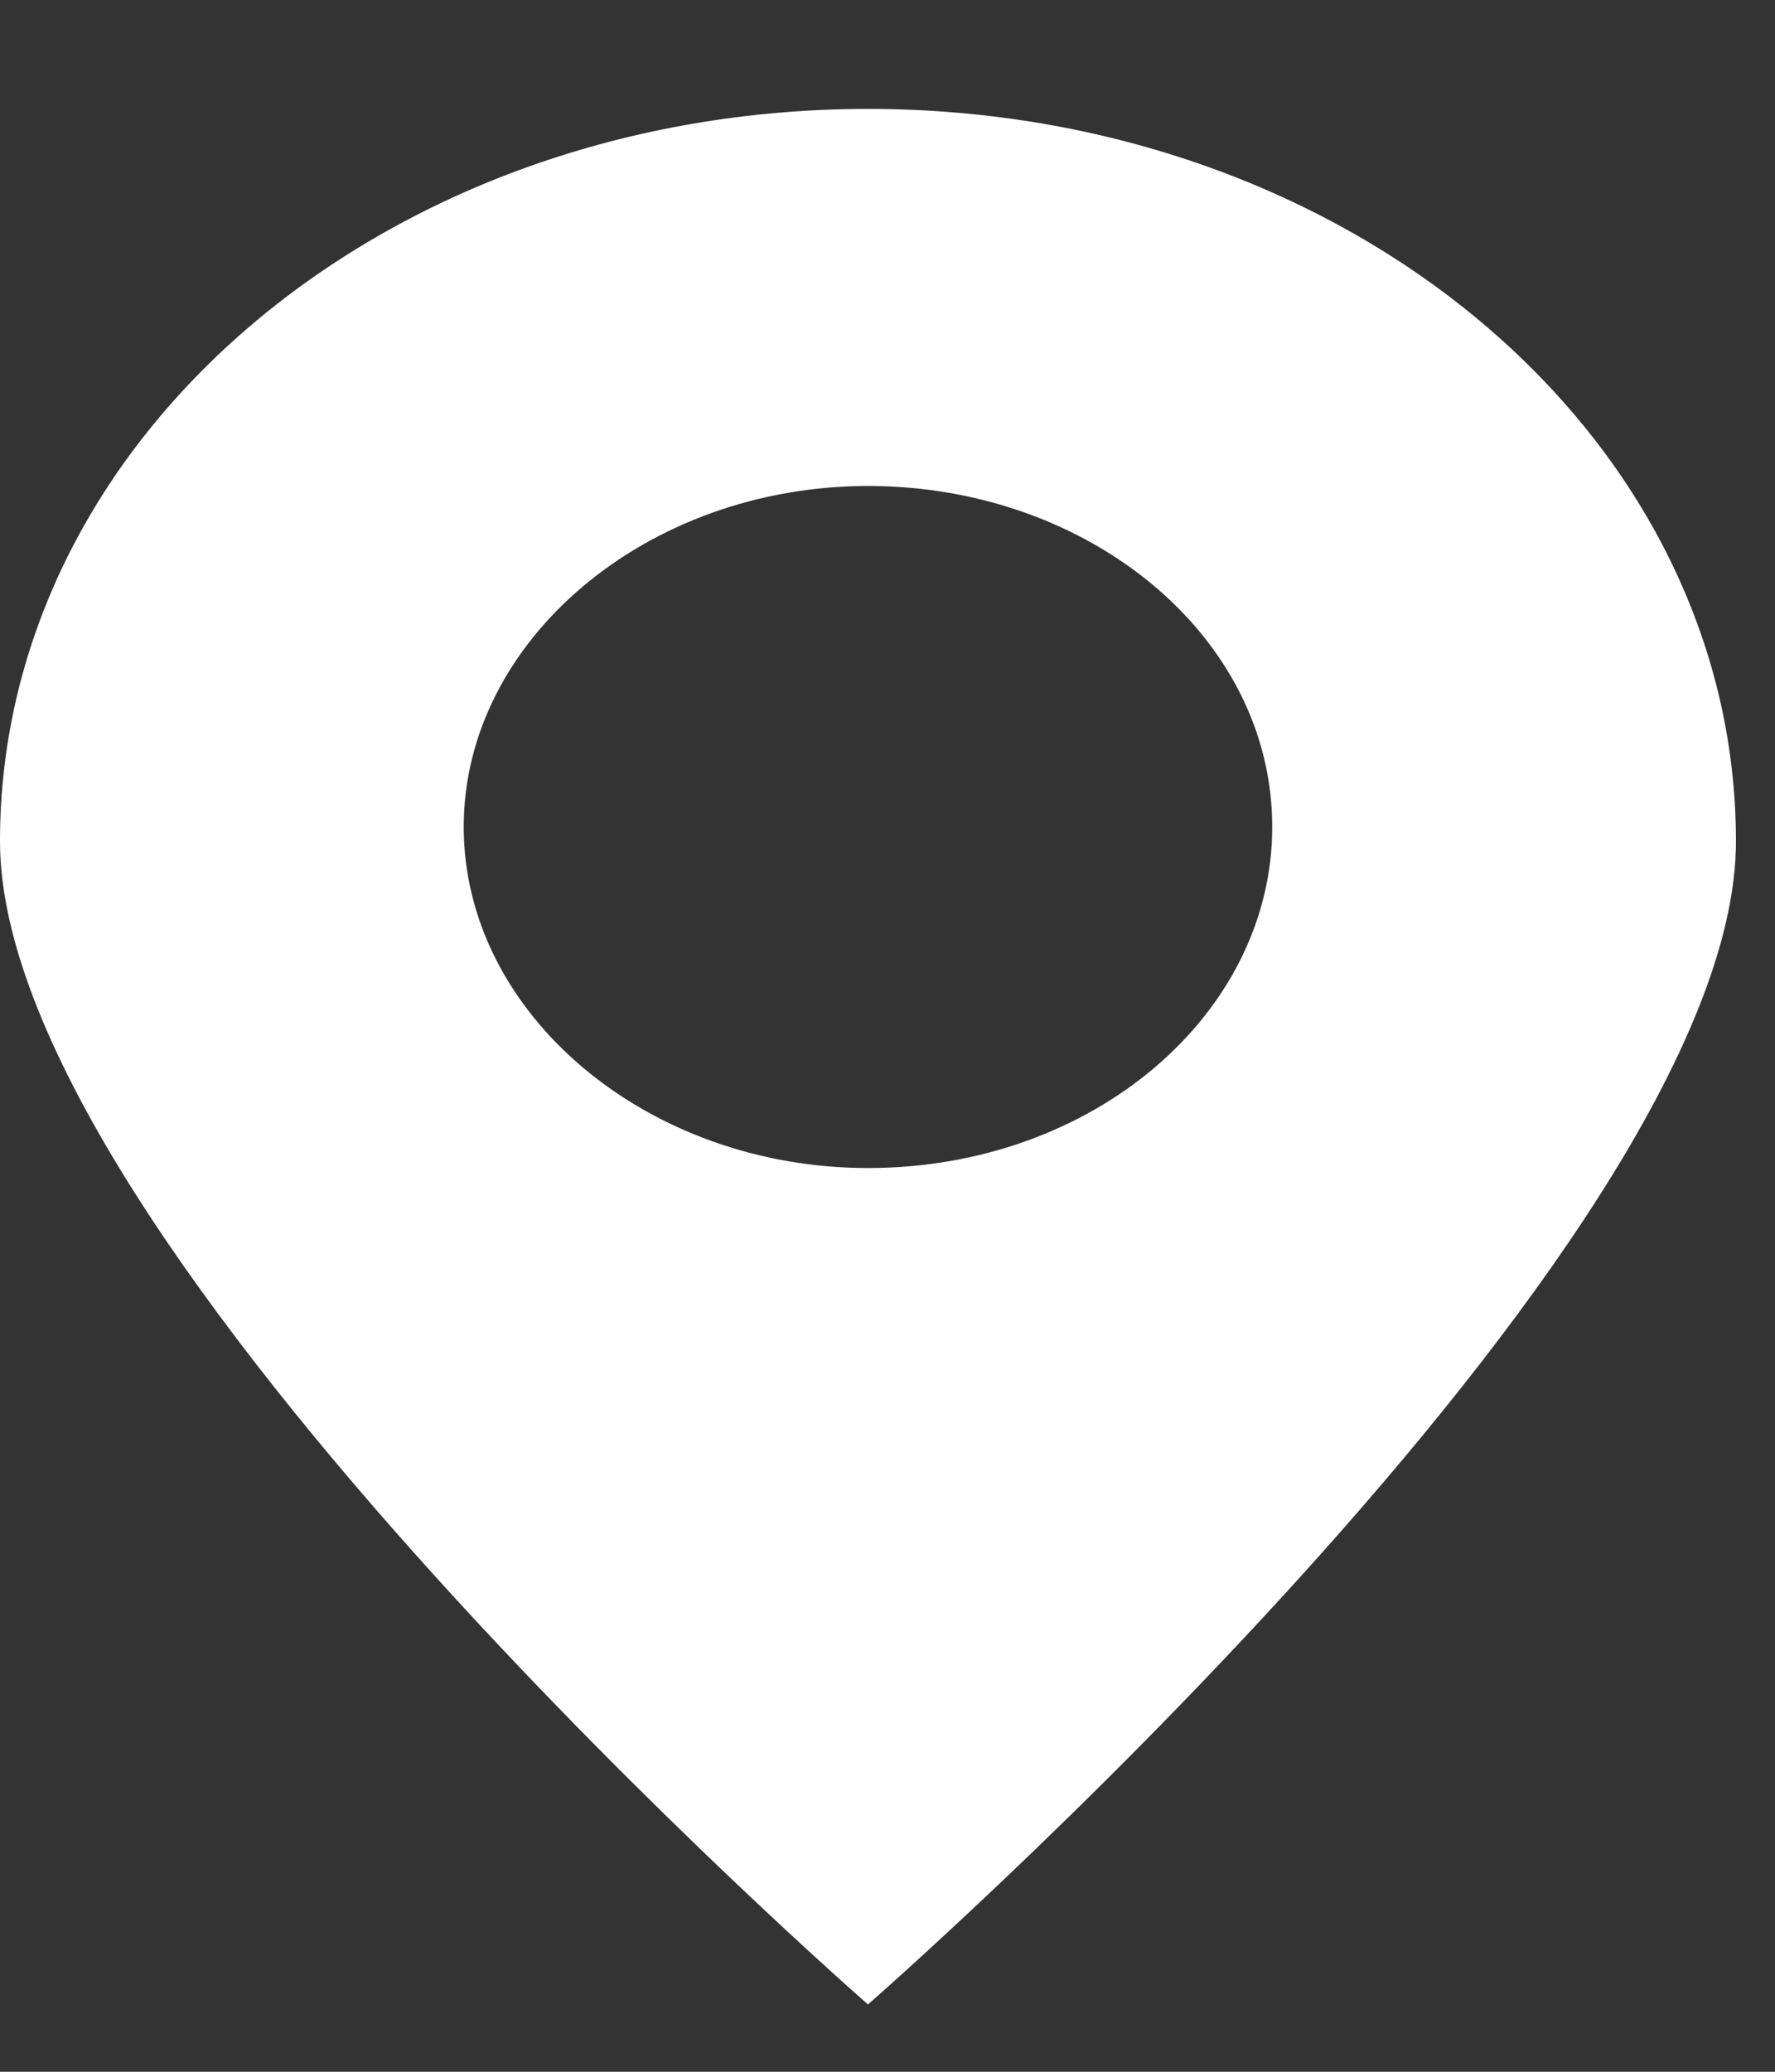 <svg width="12" height="14" viewBox="0 0 12 14" fill="none" xmlns="http://www.w3.org/2000/svg">
<rect x="0" y="0" width="12" height="14" fill="#333333" stroke="none"/>
<path d="M11.736 5.685C11.736 2.944 9.119 0.736 5.868 0.736C2.618 0.736 0 2.944 0 5.685C0 8.427 5.868 13.545 5.868 13.545C5.868 13.545 11.736 8.427 11.736 5.685ZM3.135 5.588C3.135 4.327 4.372 3.284 5.868 3.284C7.364 3.284 8.601 4.302 8.601 5.588C8.601 6.85 7.393 7.893 5.868 7.893C4.372 7.893 3.135 6.85 3.135 5.588Z" fill="white"/>
</svg>
